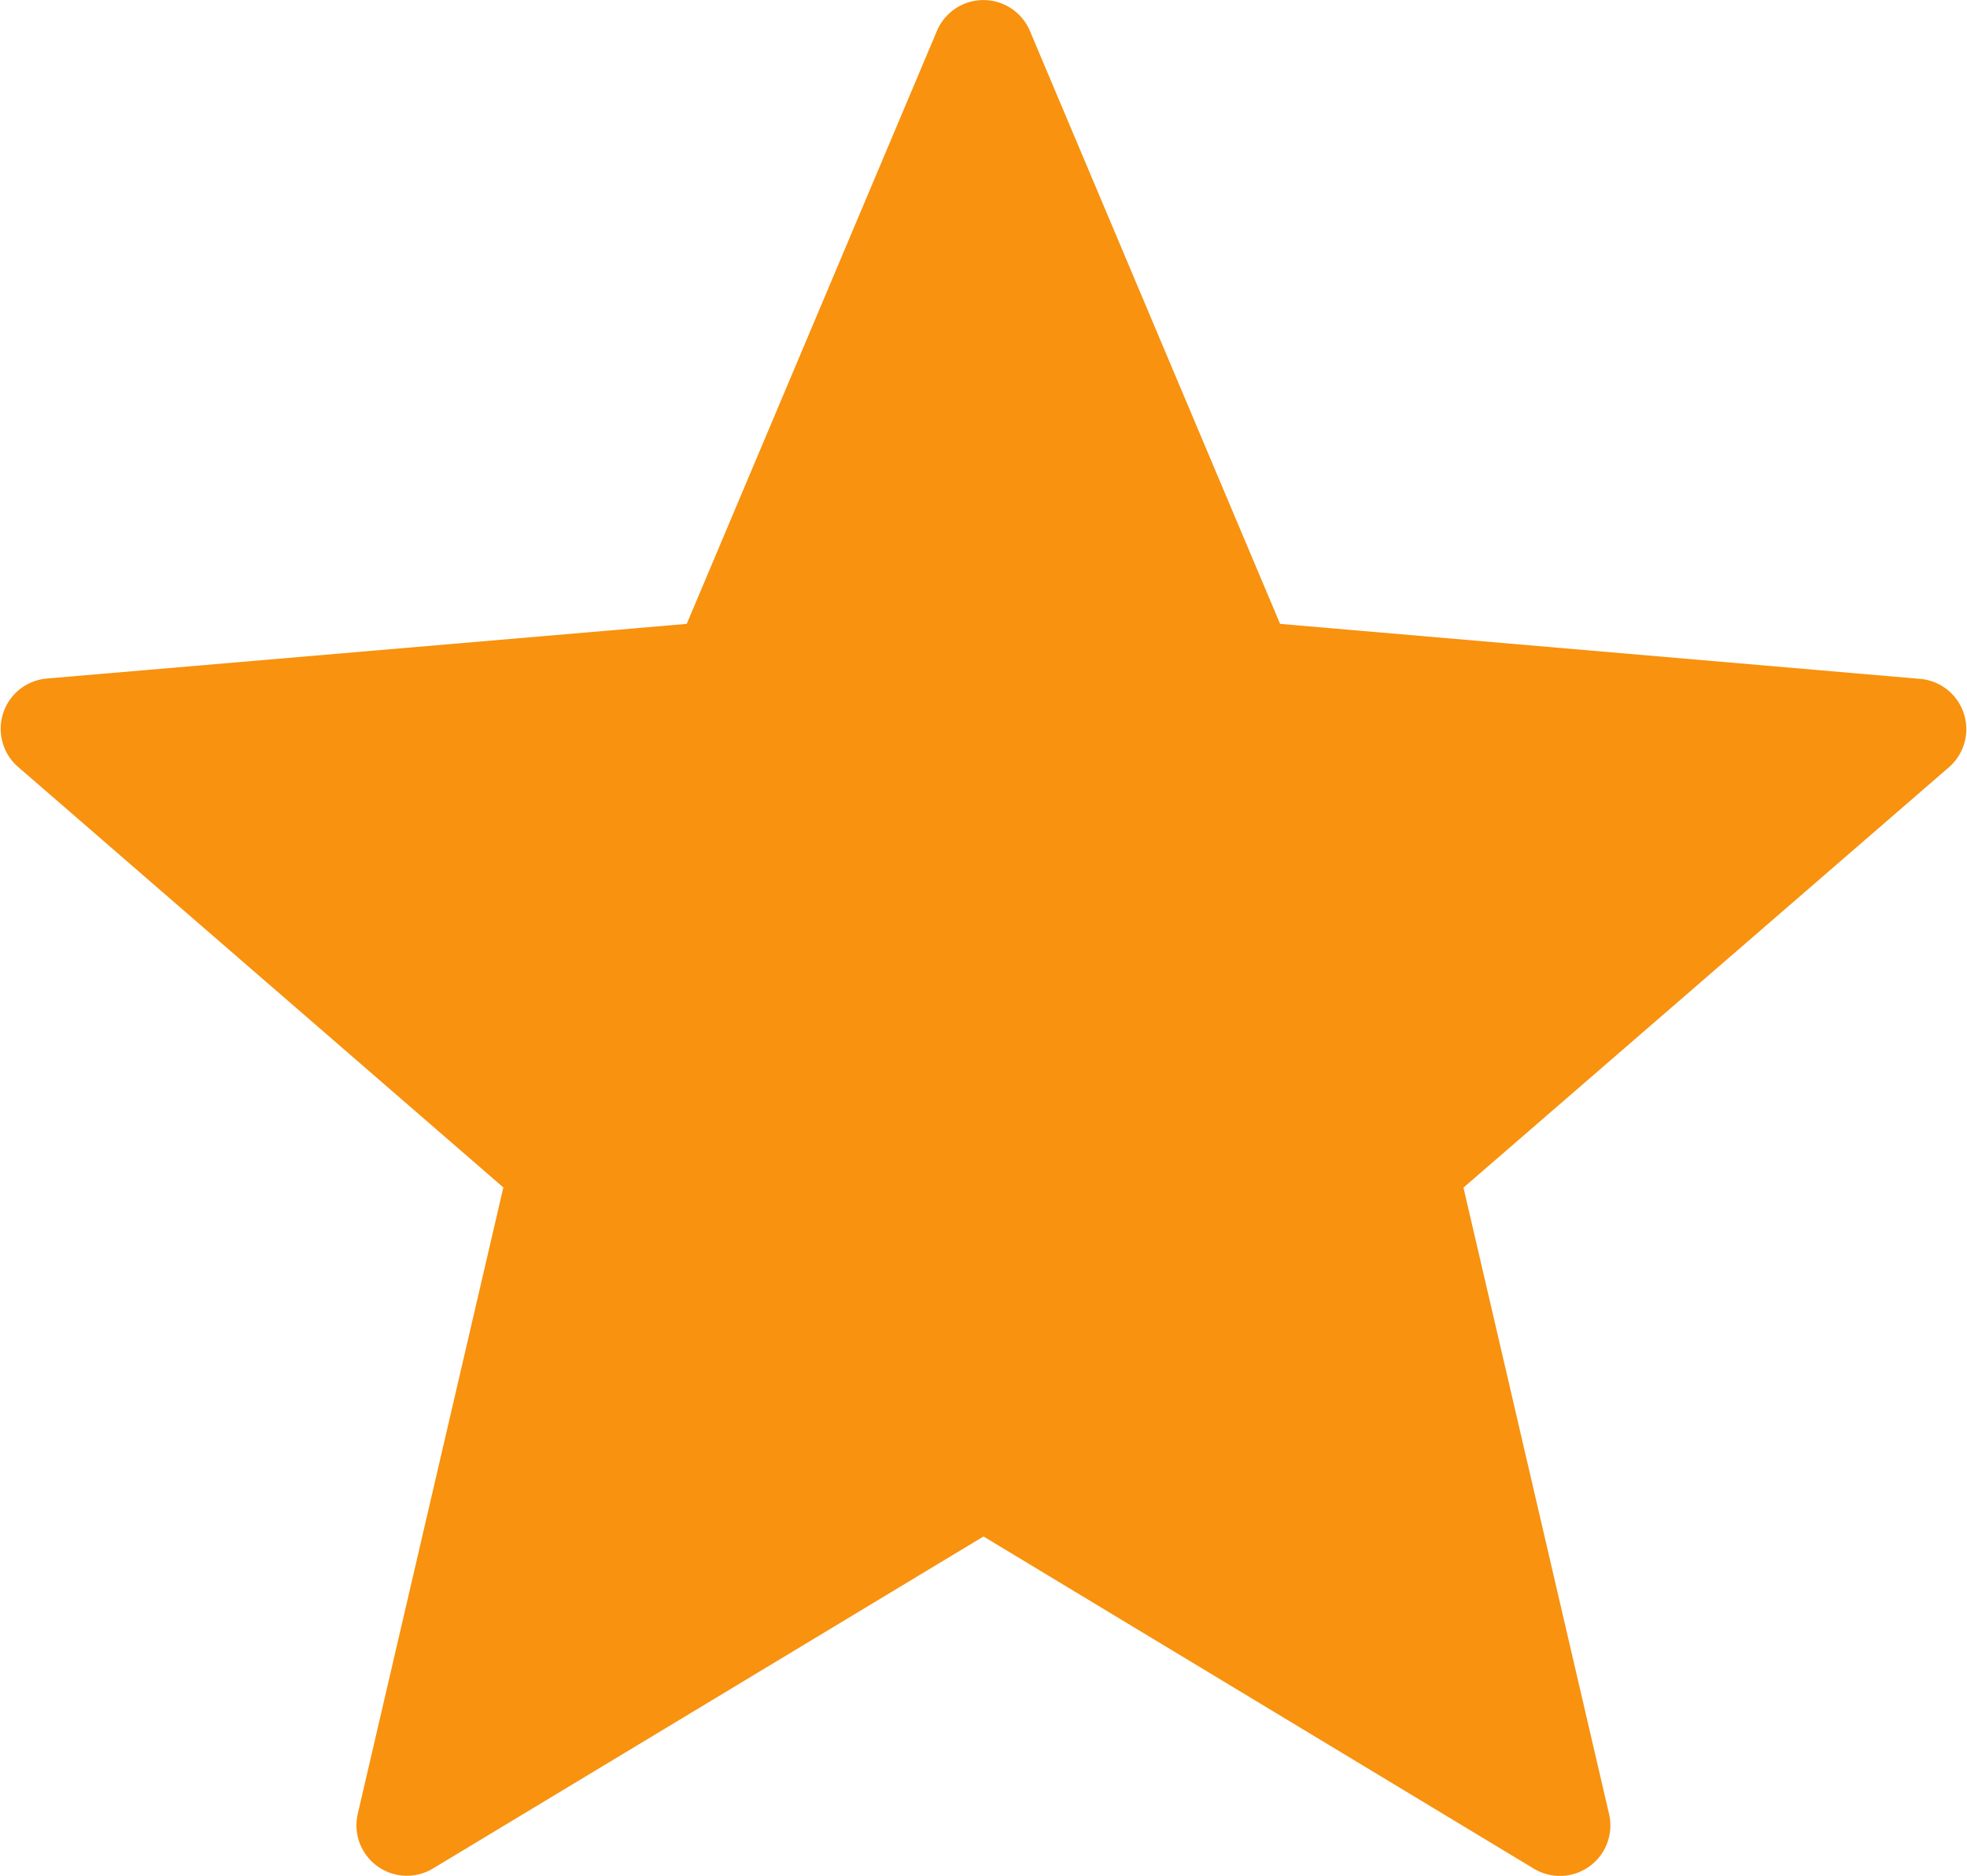 <svg xmlns="http://www.w3.org/2000/svg" width="11.188" height="10.669" viewBox="0 0 11.188 10.669">
  <g id="star_1_" data-name="star (1)" transform="translate(0 -0.452)">
    <path id="Path_494" data-name="Path 494" d="M5.858.628,7.281,4l3.643.313a.287.287,0,0,1,.164.5L8.324,7.206l.828,3.562a.287.287,0,0,1-.428.311L5.594,9.19,2.463,11.078a.287.287,0,0,1-.428-.311l.828-3.562L.1,4.811a.287.287,0,0,1,.164-.5L3.906,4,5.329.628a.287.287,0,0,1,.529,0Z" transform="translate(0)" fill="#f8920f"/>
  </g>
</svg>
